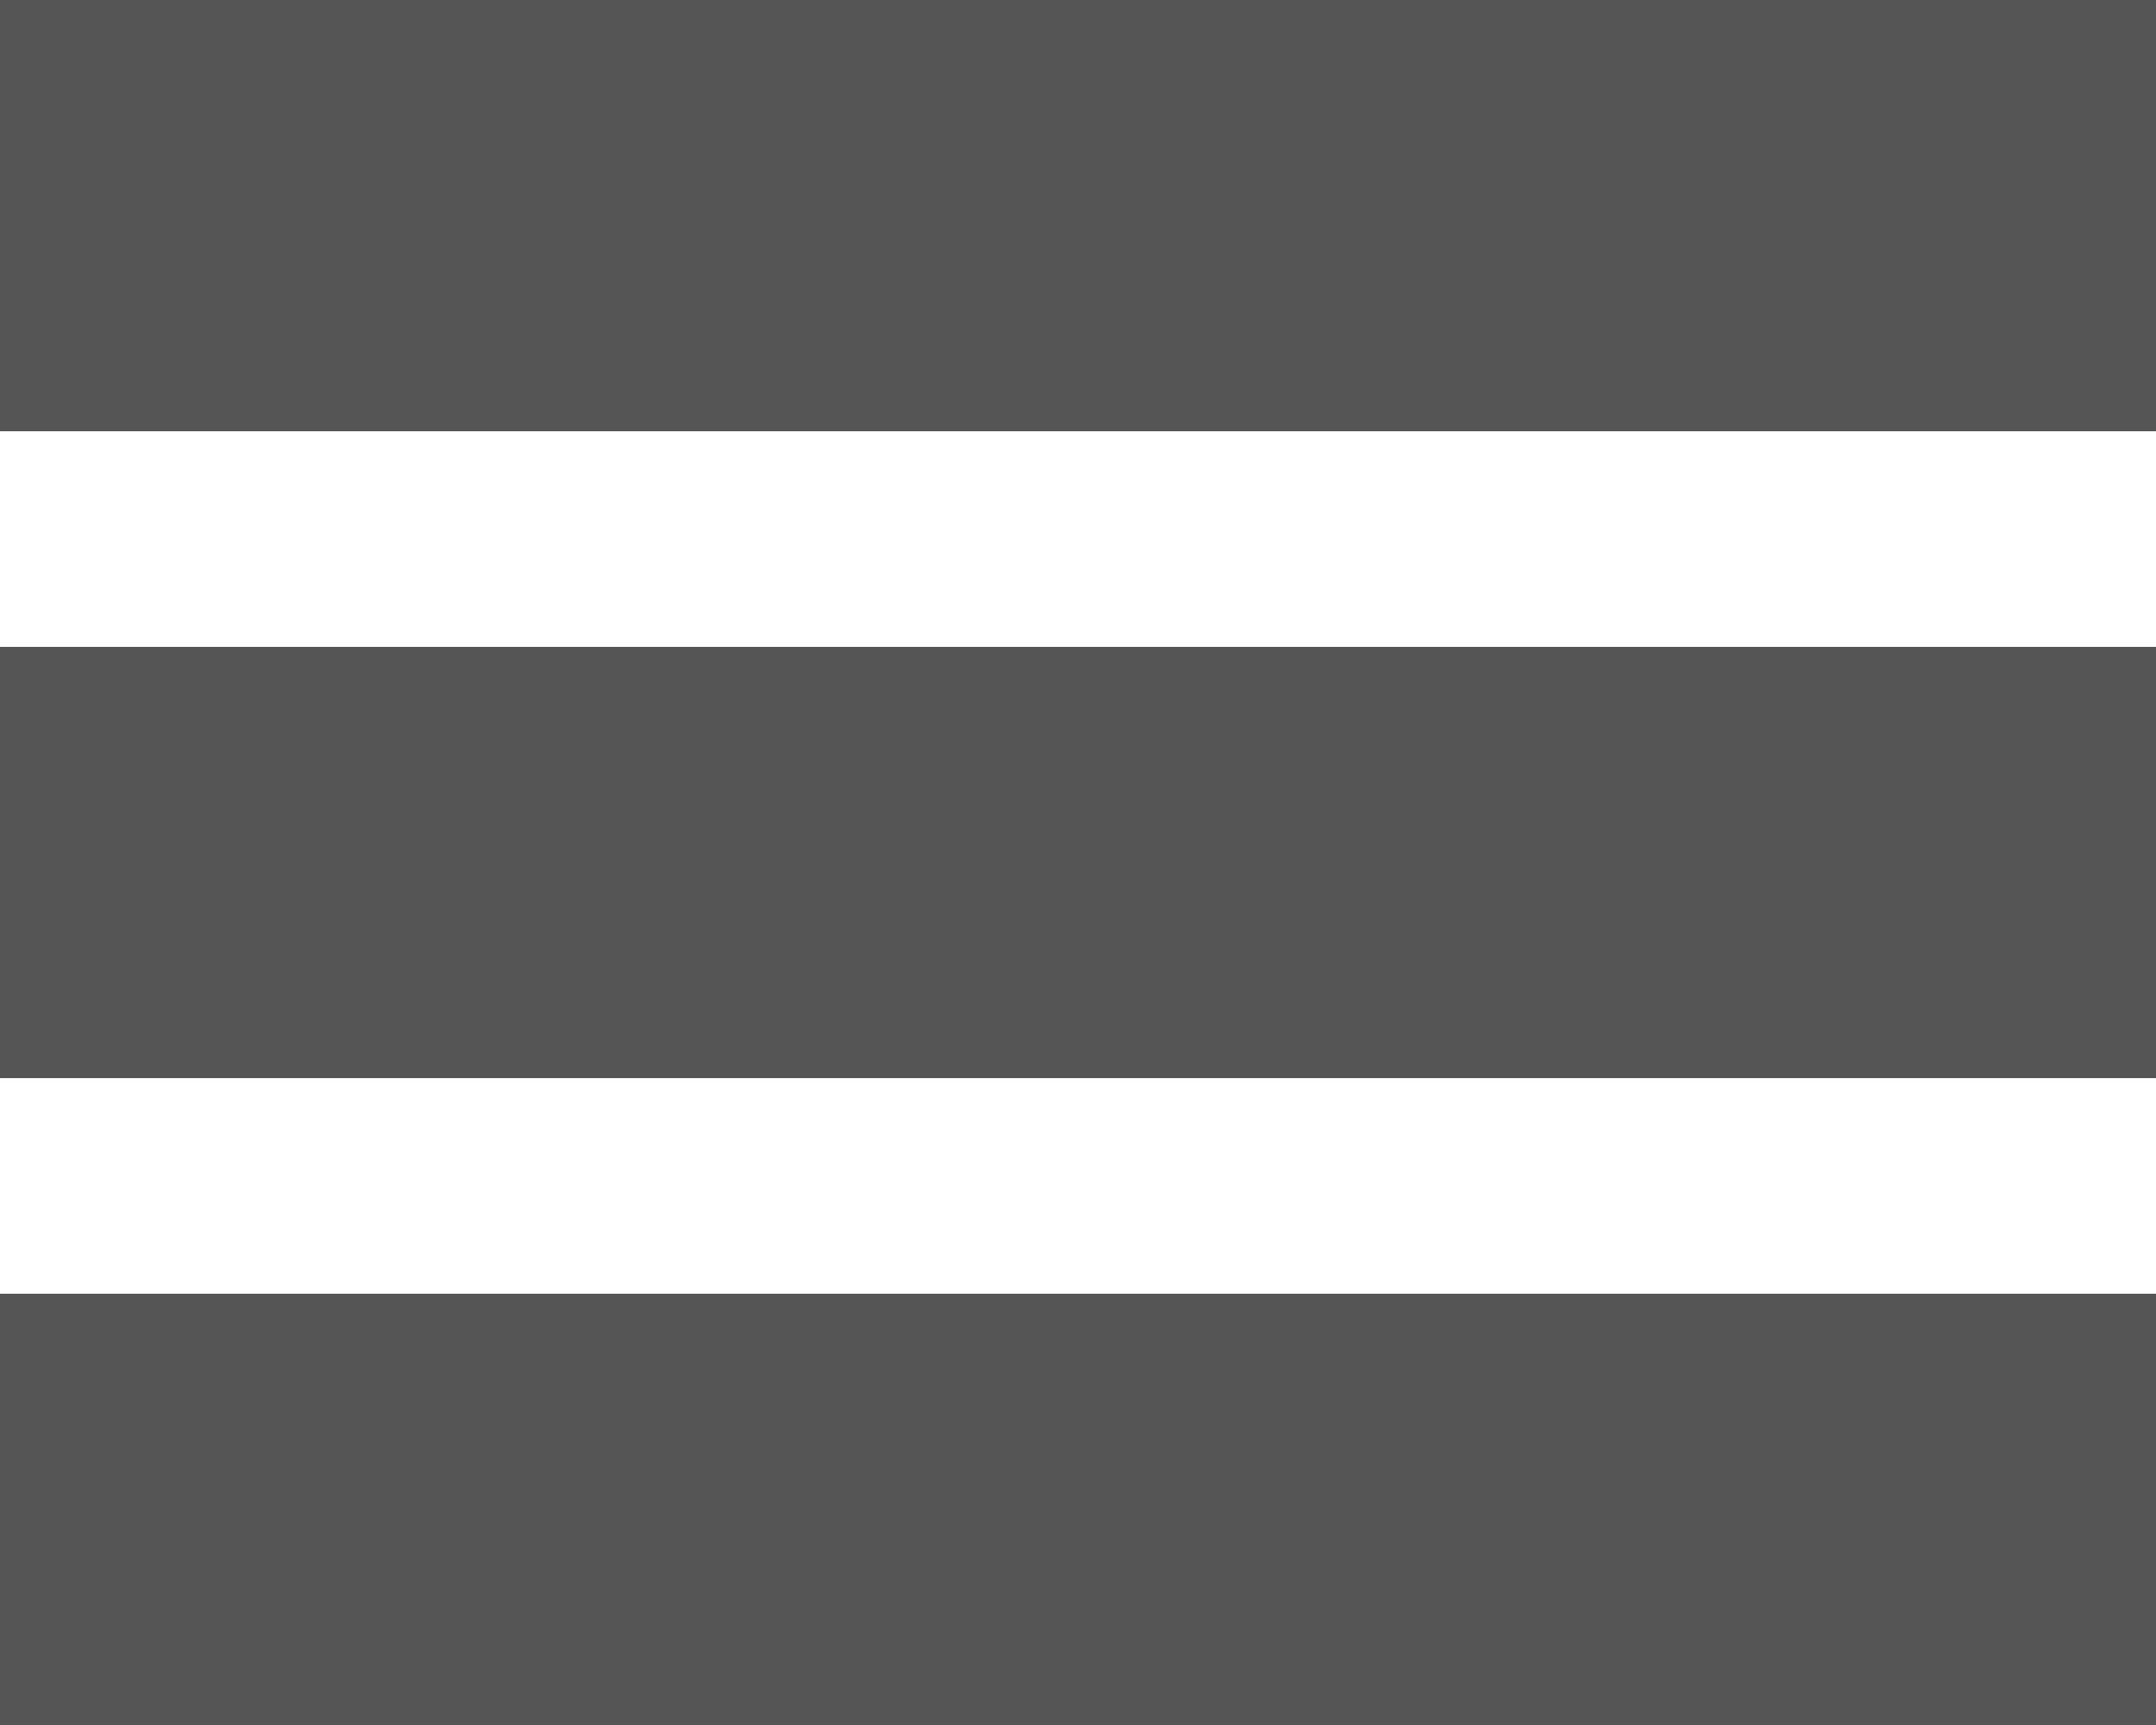 <svg xmlns="http://www.w3.org/2000/svg" viewBox="0 0 50 40"><defs><style>.cls-1{fill:#555;}</style></defs><title>hamburgerMenu</title><g id="Layer_2" data-name="Layer 2"><g id="hamburgerMenu"><g id="rect3"><rect class="cls-1" y="30" width="50" height="10"/></g><g id="rect2"><rect class="cls-1" y="15" width="50" height="10"/></g><g id="rect1"><rect class="cls-1" width="50" height="10"/></g></g></g></svg>